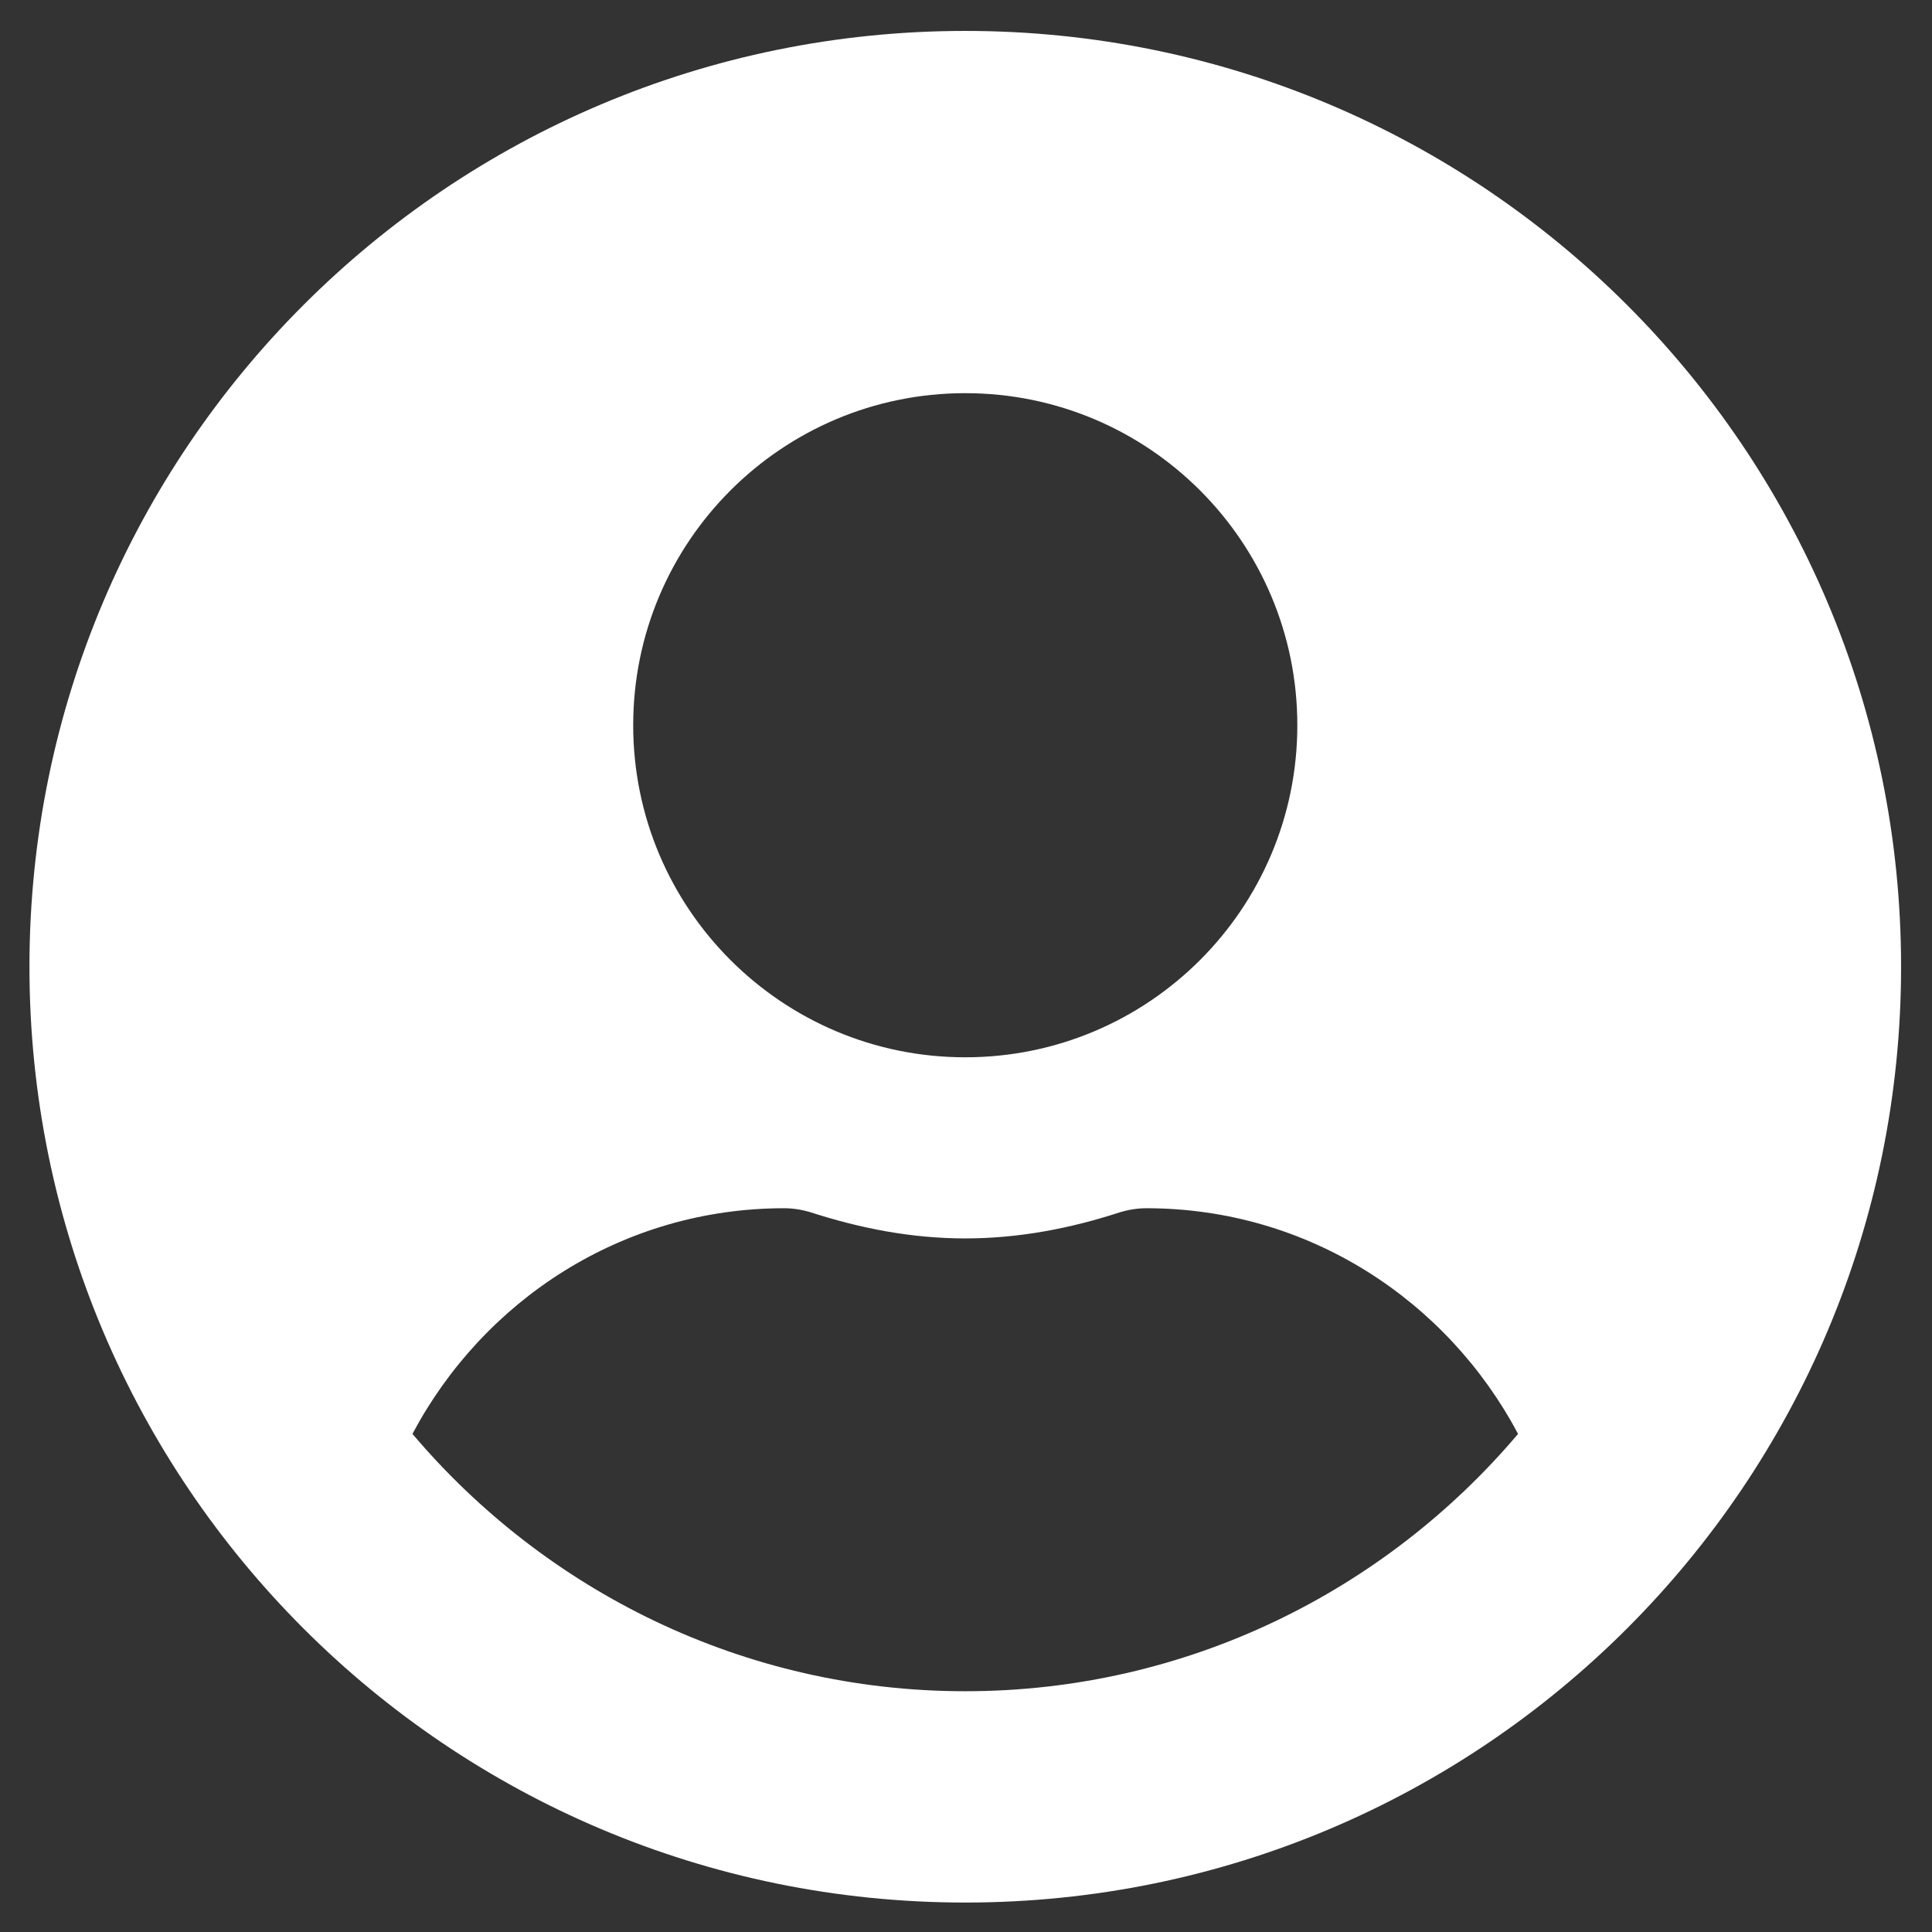 <?xml version="1.0" encoding="UTF-8"?>
<!DOCTYPE svg PUBLIC "-//W3C//DTD SVG 1.1//EN" "http://www.w3.org/Graphics/SVG/1.1/DTD/svg11.dtd">
<!-- Creator: CorelDRAW 2019 (64 Bit) -->
<svg xmlns="http://www.w3.org/2000/svg" xml:space="preserve" width="100mm" height="100mm" version="1.1" style="shape-rendering:geometricPrecision; text-rendering:geometricPrecision; image-rendering:optimizeQuality; fill-rule:evenodd; clip-rule:evenodd"
viewBox="0 0 10000 10000"
 xmlns:xlink="http://www.w3.org/1999/xlink">
 <rect x="0" y="0" width="10000" height="10000" fill="#333333" stroke="none"/>
 <defs>
  <style type="text/css">
   <![CDATA[
    .fil0 {fill:white}
   ]]>
  </style>
 </defs>
 <g id="Camada_x0020_1">
  <path id="user-circle.svg" class="fil0" d="M4996.2 160.05c-2675.78,0 -4843.75,2167.97 -4843.75,4843.75 0,2675.78 2167.97,4843.75 4843.75,4843.75 2675.78,0 4843.75,-2167.97 4843.75,-4843.75 0,-2675.78 -2167.97,-4843.75 -4843.75,-4843.75zm0 1875c949.22,0 1718.75,769.53 1718.75,1718.75 0,949.22 -769.53,1718.75 -1718.75,1718.75 -949.22,0 -1718.75,-769.53 -1718.75,-1718.75 0,-949.22 769.53,-1718.75 1718.75,-1718.75zm0 6718.75c-1146.48,0 -2173.83,-519.53 -2861.33,-1332.03 367.19,-691.41 1085.94,-1167.97 1923.83,-1167.97 46.88,0 93.75,7.81 138.67,21.48 253.91,82.03 519.53,134.77 798.83,134.77 279.3,0 546.88,-52.73 798.83,-134.77 44.92,-13.67 91.8,-21.48 138.67,-21.48 837.89,0 1556.64,476.56 1923.83,1167.97 -687.5,812.5 -1714.85,1332.03 -2861.33,1332.03z"/>
 </g>
</svg>
